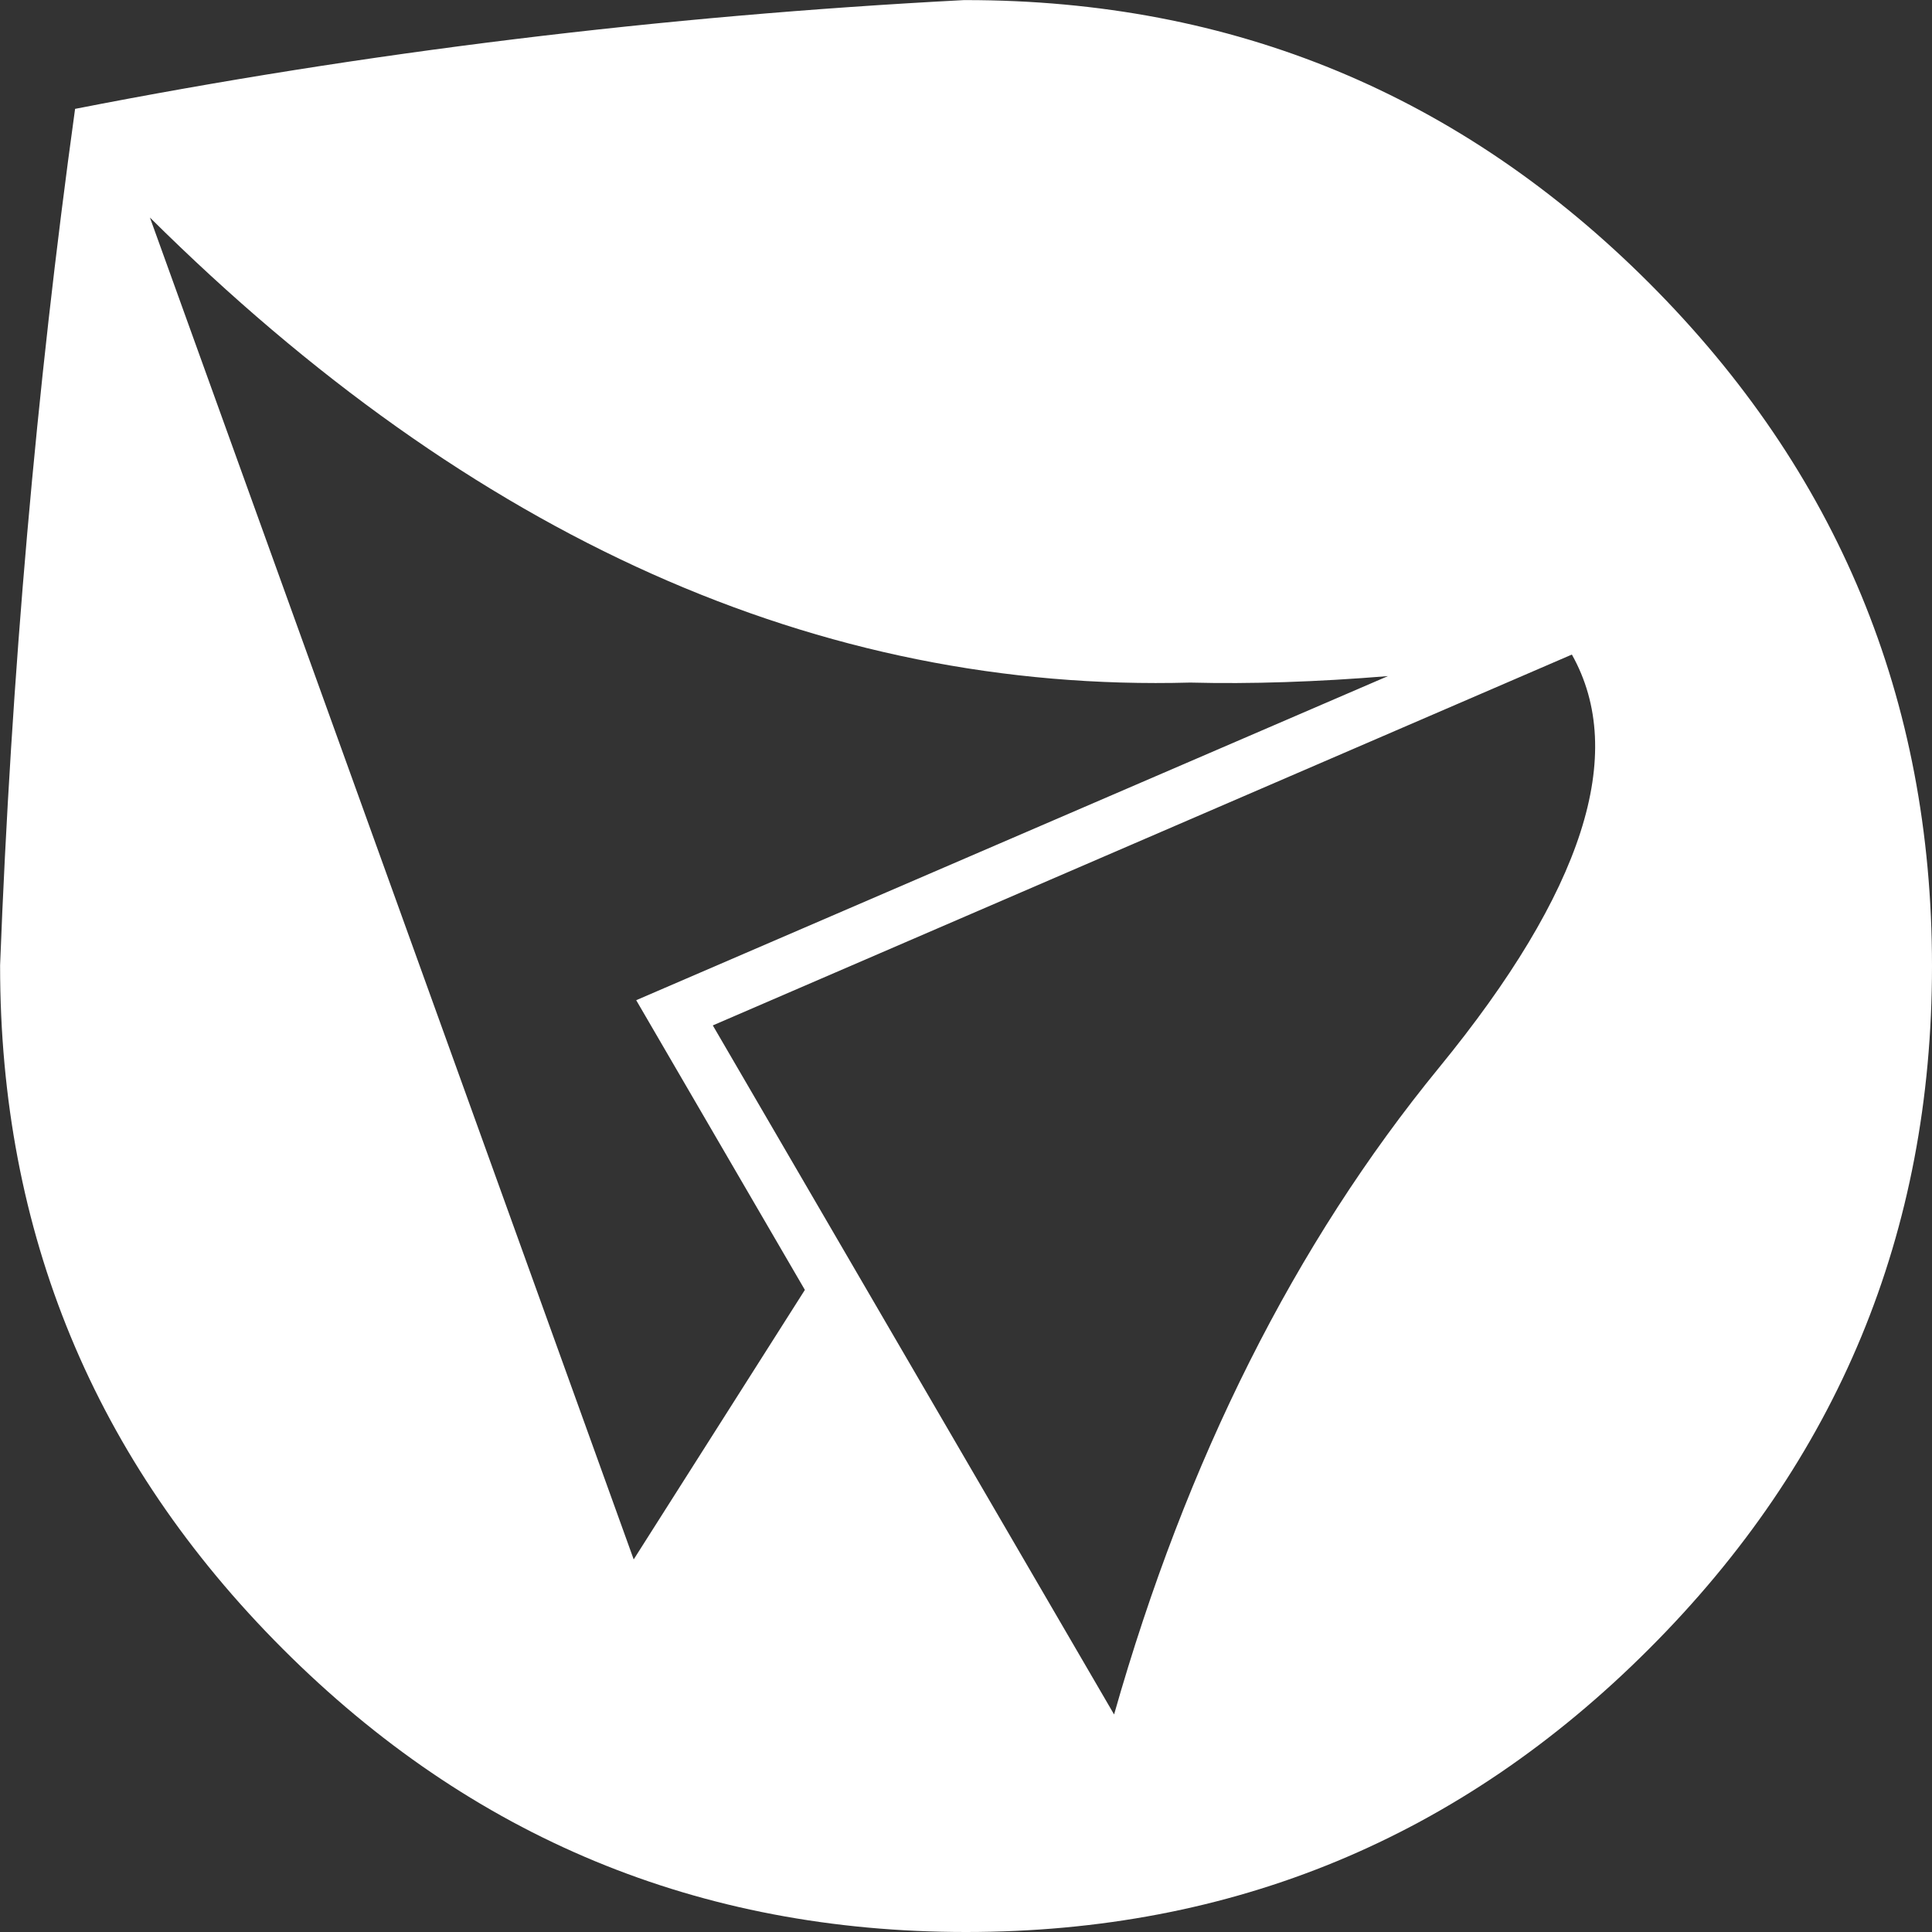 
<svg xmlns="http://www.w3.org/2000/svg" version="1.1" xmlns:xlink="http://www.w3.org/1999/xlink" preserveAspectRatio="none" x="0px" y="0px" width="1000px" height="1000px" viewBox="0 0 1000 1000">
<rect x="0" y="0" width="1000" height="1000" fill="#333333" stroke="none"/>
<defs>
<g id="Layer0_0_FILL">
<path fill="#FFFFFF" stroke="none" d="
M 1000 500
Q 1000 292.9 853.5 146.4 707.1 0.05 500 0.05 499.4 0.05 498.95 0.05 264.25 12.3 38.85 56.35
L 38.85 56.45
Q 8.7 274.45 0.05 499.6 0.05 499.8 0.05 500 0.05 707.1 146.4 853.5 292.9 1000 500 1000 707.1 1000 853.5 853.5 1000 707.1 1000 500
M 813.6 338.8
Q 856.85 415.8 744.85 552.6 632.95 689.3 576.65 887.4
L 368.95 530.75 813.6 338.8
M 329.3 517.7
L 416.6 667.65 328 807.15 77.6 112.6
Q 328.1 361.15 616.05 353.3 662.85 354.5 718.4 349.95
L 329.3 517.7 Z"/>
</g>
</defs>

<g transform="matrix( 1, 0, 0, 1, 0,0) ">
<use xlink:href="#Layer0_0_FILL"/>
</g>
</svg>
